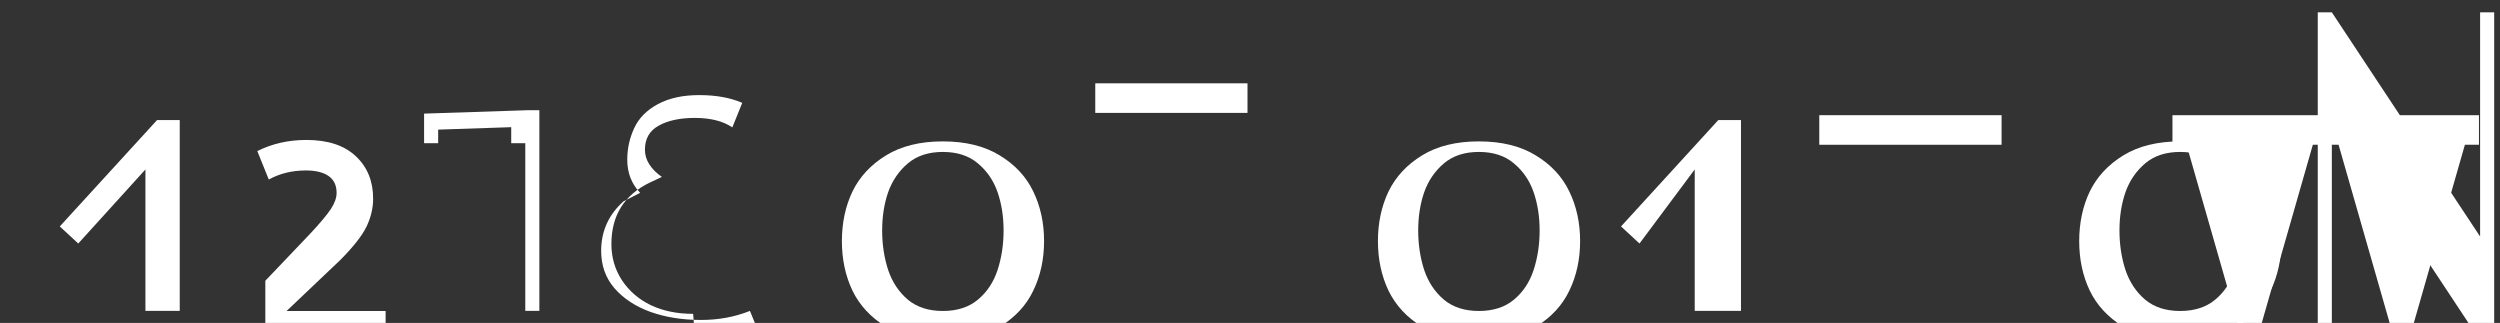 <svg width="209" height="27" viewBox="0 0 209 27" fill="none" xmlns="http://www.w3.org/2000/svg">
<rect x="0" y="0" width="209" height="27" fill="#333333" stroke="none"/>
<g fill="white">
<path d="M12.158 25.99V14.166L6.542 20.358L4.998 18.93L13.13 10.038H15.026V25.99H12.158Z"/>
<path d="M22.182 25.99V23.47L25.926 19.542C26.778 18.63 27.36 17.934 27.672 17.454C27.984 16.974 28.14 16.53 28.14 16.122C28.14 15.498 27.918 15.03 27.474 14.718C27.03 14.406 26.394 14.25 25.566 14.25C24.426 14.25 23.394 14.502 22.47 15.006L21.51 12.63C22.746 12.012 24.114 11.7 25.614 11.7C27.414 11.7 28.794 12.156 29.754 13.068C30.714 13.968 31.194 15.15 31.194 16.614C31.194 17.382 31.014 18.15 30.654 18.918C30.294 19.674 29.562 20.61 28.458 21.726L23.958 26H32.238V28.47H22.182V25.99Z"/>
<path d="M43.914 25.99V11.97H35.454V9.498L44.226 9.21H45.09V25.99H43.914ZM36.63 11.97H42.738V10.632L36.63 10.836V11.97Z"/>
<path d="M57.947 26.238C56.615 26.238 55.439 25.998 54.419 25.518C53.399 25.026 52.595 24.33 51.995 23.43C51.407 22.53 51.113 21.522 51.113 20.406C51.113 18.006 52.187 16.29 54.335 15.258L55.331 14.79C54.455 14.172 53.915 13.416 53.915 12.522C53.915 11.598 54.299 10.926 55.067 10.506C55.835 10.074 56.843 9.858 58.091 9.858C59.399 9.858 60.443 10.122 61.223 10.65L62.051 8.598C61.055 8.166 59.855 7.95 58.451 7.95C57.083 7.95 55.931 8.202 54.995 8.706C54.059 9.21 53.399 9.882 53.015 10.722C52.631 11.55 52.439 12.426 52.439 13.35C52.439 14.454 52.799 15.378 53.519 16.122L52.127 16.83C50.881 17.946 50.257 19.326 50.257 20.97C50.257 22.194 50.629 23.238 51.373 24.102C52.129 24.966 53.137 25.626 54.397 26.082C55.657 26.526 57.061 26.748 58.609 26.748C60.073 26.748 61.435 26.496 62.695 25.992L63.595 28.188C62.131 28.746 60.403 29.025 58.411 29.025C58.117 28.467 58.027 27.351 57.947 26.238Z"/>
<path d="M78.824 28.47C76.928 28.47 75.344 28.086 74.072 27.318C72.8 26.538 71.864 25.53 71.264 24.294C70.676 23.058 70.382 21.678 70.382 20.154C70.382 18.63 70.676 17.25 71.264 16.014C71.864 14.778 72.8 13.77 74.072 12.99C75.344 12.21 76.928 11.82 78.824 11.82C80.72 11.82 82.304 12.21 83.576 12.99C84.86 13.77 85.796 14.778 86.384 16.014C86.984 17.25 87.284 18.63 87.284 20.154C87.284 21.678 86.984 23.058 86.384 24.294C85.796 25.53 84.86 26.538 83.576 27.318C82.304 28.086 80.72 28.47 78.824 28.47ZM78.824 25.998C80.012 25.998 80.984 25.686 81.74 25.062C82.508 24.426 83.06 23.598 83.396 22.578C83.732 21.546 83.9 20.442 83.9 19.266C83.9 18.102 83.732 17.034 83.396 16.062C83.06 15.09 82.508 14.286 81.74 13.65C80.984 13.014 80.012 12.702 78.824 12.702C77.636 12.702 76.664 13.014 75.908 13.65C75.152 14.286 74.6 15.09 74.252 16.062C73.916 17.034 73.748 18.102 73.748 19.266C73.748 20.442 73.916 21.546 74.252 22.578C74.6 23.598 75.152 24.426 75.908 25.062C76.664 25.686 77.636 25.998 78.824 25.998Z"/>
<path d="M99.071 25.99V9.438H91.565V6.966H104.291V9.438H99.071V25.99Z"/>
<path d="M123.637 28.47C121.741 28.47 120.157 28.086 118.885 27.318C117.613 26.538 116.677 25.53 116.077 24.294C115.489 23.058 115.195 21.678 115.195 20.154C115.195 18.63 115.489 17.25 116.077 16.014C116.677 14.778 117.613 13.77 118.885 12.99C120.157 12.21 121.741 11.82 123.637 11.82C125.533 11.82 127.117 12.21 128.389 12.99C129.673 13.77 130.609 14.778 131.197 16.014C131.797 17.25 132.097 18.63 132.097 20.154C132.097 21.678 131.797 23.058 131.197 24.294C130.609 25.53 129.673 26.538 128.389 27.318C127.117 28.086 125.533 28.47 123.637 28.47ZM123.637 25.998C124.825 25.998 125.797 25.686 126.553 25.062C127.321 24.426 127.873 23.598 128.209 22.578C128.545 21.546 128.713 20.442 128.713 19.266C128.713 18.102 128.545 17.034 128.209 16.062C127.873 15.09 127.321 14.286 126.553 13.65C125.797 13.014 124.825 12.702 123.637 12.702C122.449 12.702 121.477 13.014 120.721 13.65C119.965 14.286 119.413 15.09 119.065 16.062C118.729 17.034 118.561 18.102 118.561 19.266C118.561 20.442 118.729 21.546 119.065 22.578C119.413 23.598 119.965 24.426 120.721 25.062C121.477 25.686 122.449 25.998 123.637 25.998Z"/>
<path d="M141.678 25.99V14.166L137.062 20.358L135.518 18.93L143.65 10.038H145.546V25.99H142.678Z"/>
<path d="M161.428 28.47V12.102H152.092V9.63H167.332V12.102H161.428V28.47Z"/>
<path d="M182.263 28.47C180.367 28.47 178.783 28.086 177.511 27.318C176.239 26.538 175.303 25.53 174.703 24.294C174.115 23.058 173.821 21.678 173.821 20.154C173.821 18.63 174.115 17.25 174.703 16.014C175.303 14.778 176.239 13.77 177.511 12.99C178.783 12.21 180.367 11.82 182.263 11.82C184.159 11.82 185.743 12.21 187.015 12.99C188.299 13.77 189.235 14.778 189.823 16.014C190.423 17.25 190.723 18.63 190.723 20.154C190.723 21.678 190.423 23.058 189.823 24.294C189.235 25.53 188.299 26.538 187.015 27.318C185.743 28.086 184.159 28.47 182.263 28.47ZM182.263 25.998C183.451 25.998 184.423 25.686 185.179 25.062C185.947 24.426 186.499 23.598 186.835 22.578C187.171 21.546 187.339 20.442 187.339 19.266C187.339 18.102 187.171 17.034 186.835 16.062C186.499 15.09 185.947 14.286 185.179 13.65C184.423 13.014 183.451 12.702 182.263 12.702C181.075 12.702 180.103 13.014 179.347 13.65C178.591 14.286 178.039 15.09 177.691 16.062C177.355 17.034 177.187 18.102 177.187 19.266C177.187 20.442 177.355 21.546 177.691 22.578C178.039 23.598 178.591 24.426 179.347 25.062C180.103 25.686 181.075 25.998 182.263 25.998Z"/>
<path d="M194.529 12.102H193.353L188.661 28.47H187.485L182.793 12.102H181.617V9.63H194.529V12.102Z"/>
<path d="M207.241 12.102H206.065L201.373 28.47H200.197L195.505 12.102H194.329V9.63H207.241V12.102Z"/>
<path d="M208.513 1.03V28.47H207.337L194.941 9.726V28.47H193.765V1.03H194.941L207.337 19.774V1.03H208.513Z"/>
</g>
</svg>